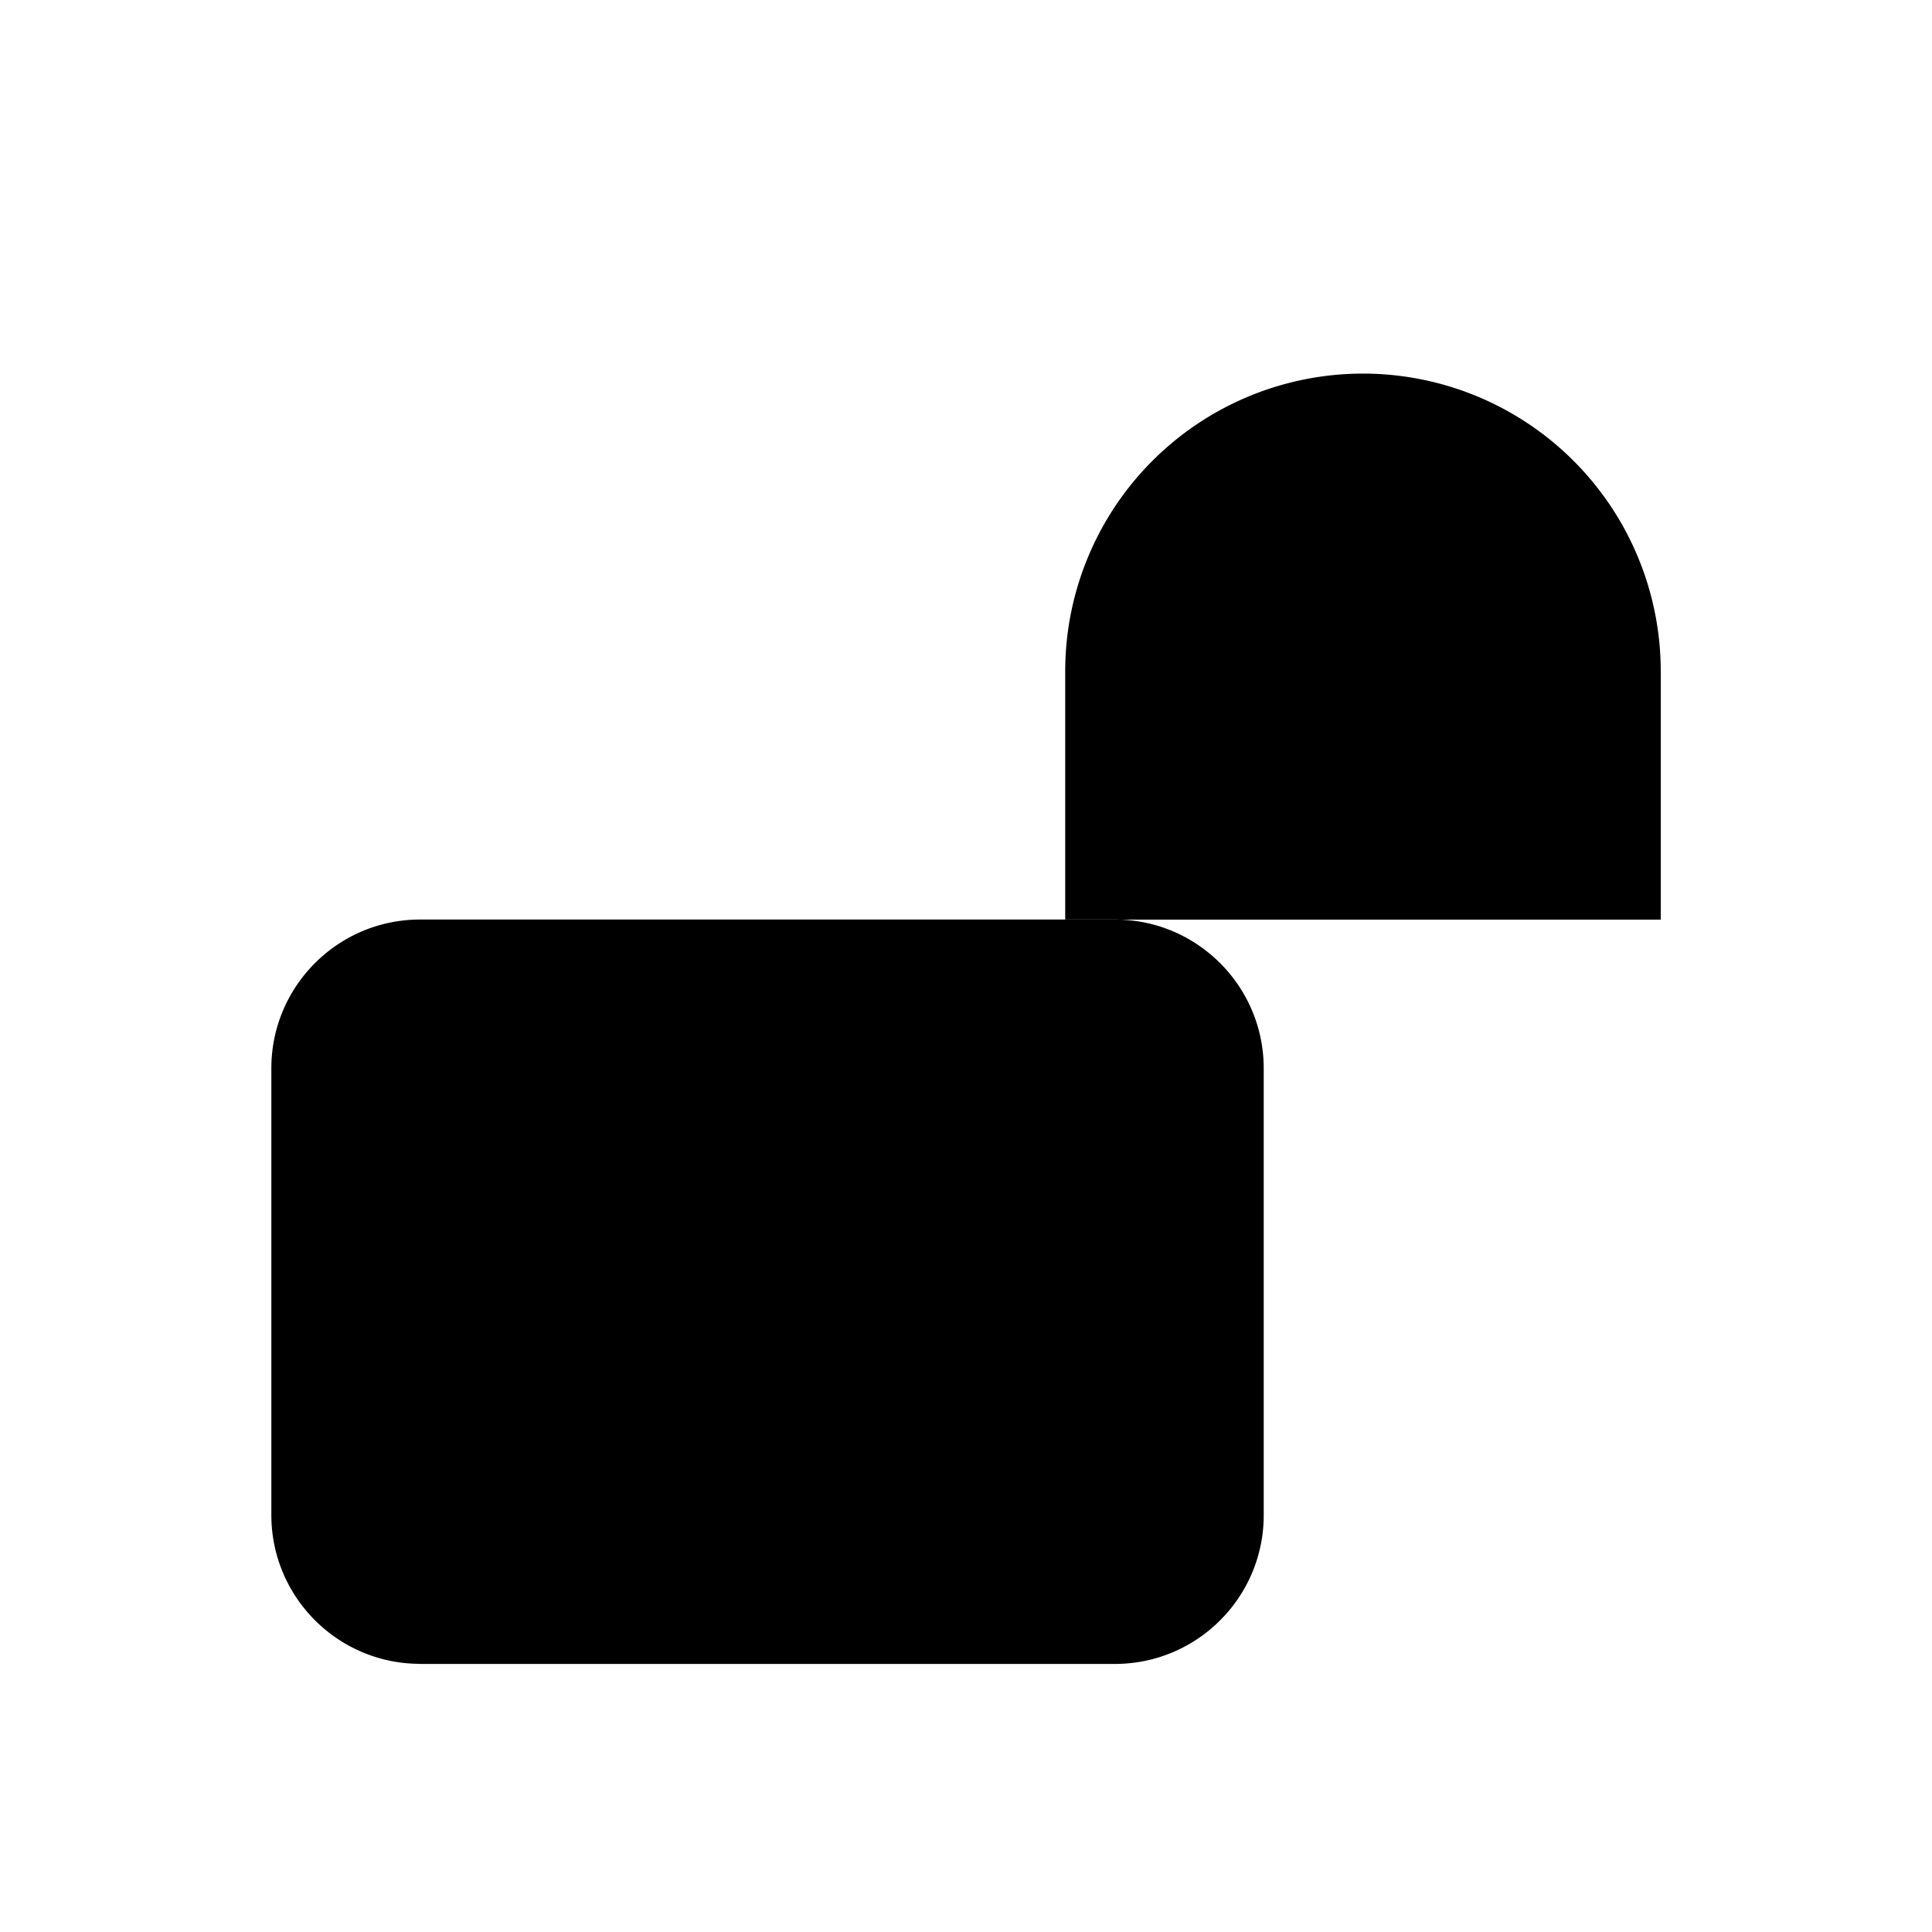 <svg xmlns="http://www.w3.org/2000/svg" fill="currentColor" aria-hidden="true" viewBox="-2 -2 20 20">
  <path stroke-linecap="round" stroke-linejoin="round" d="M9.027 7.52V4.95a3.082 3.082 0 016.165 0V7.52M2.349 15.225h7.192c.851 0 1.541-.69 1.541-1.54V9.06c0-.851-.69-1.541-1.541-1.541H2.349c-.85 0-1.54.69-1.54 1.54v4.624c0 .851.69 1.541 1.54 1.541z"/>
</svg>
